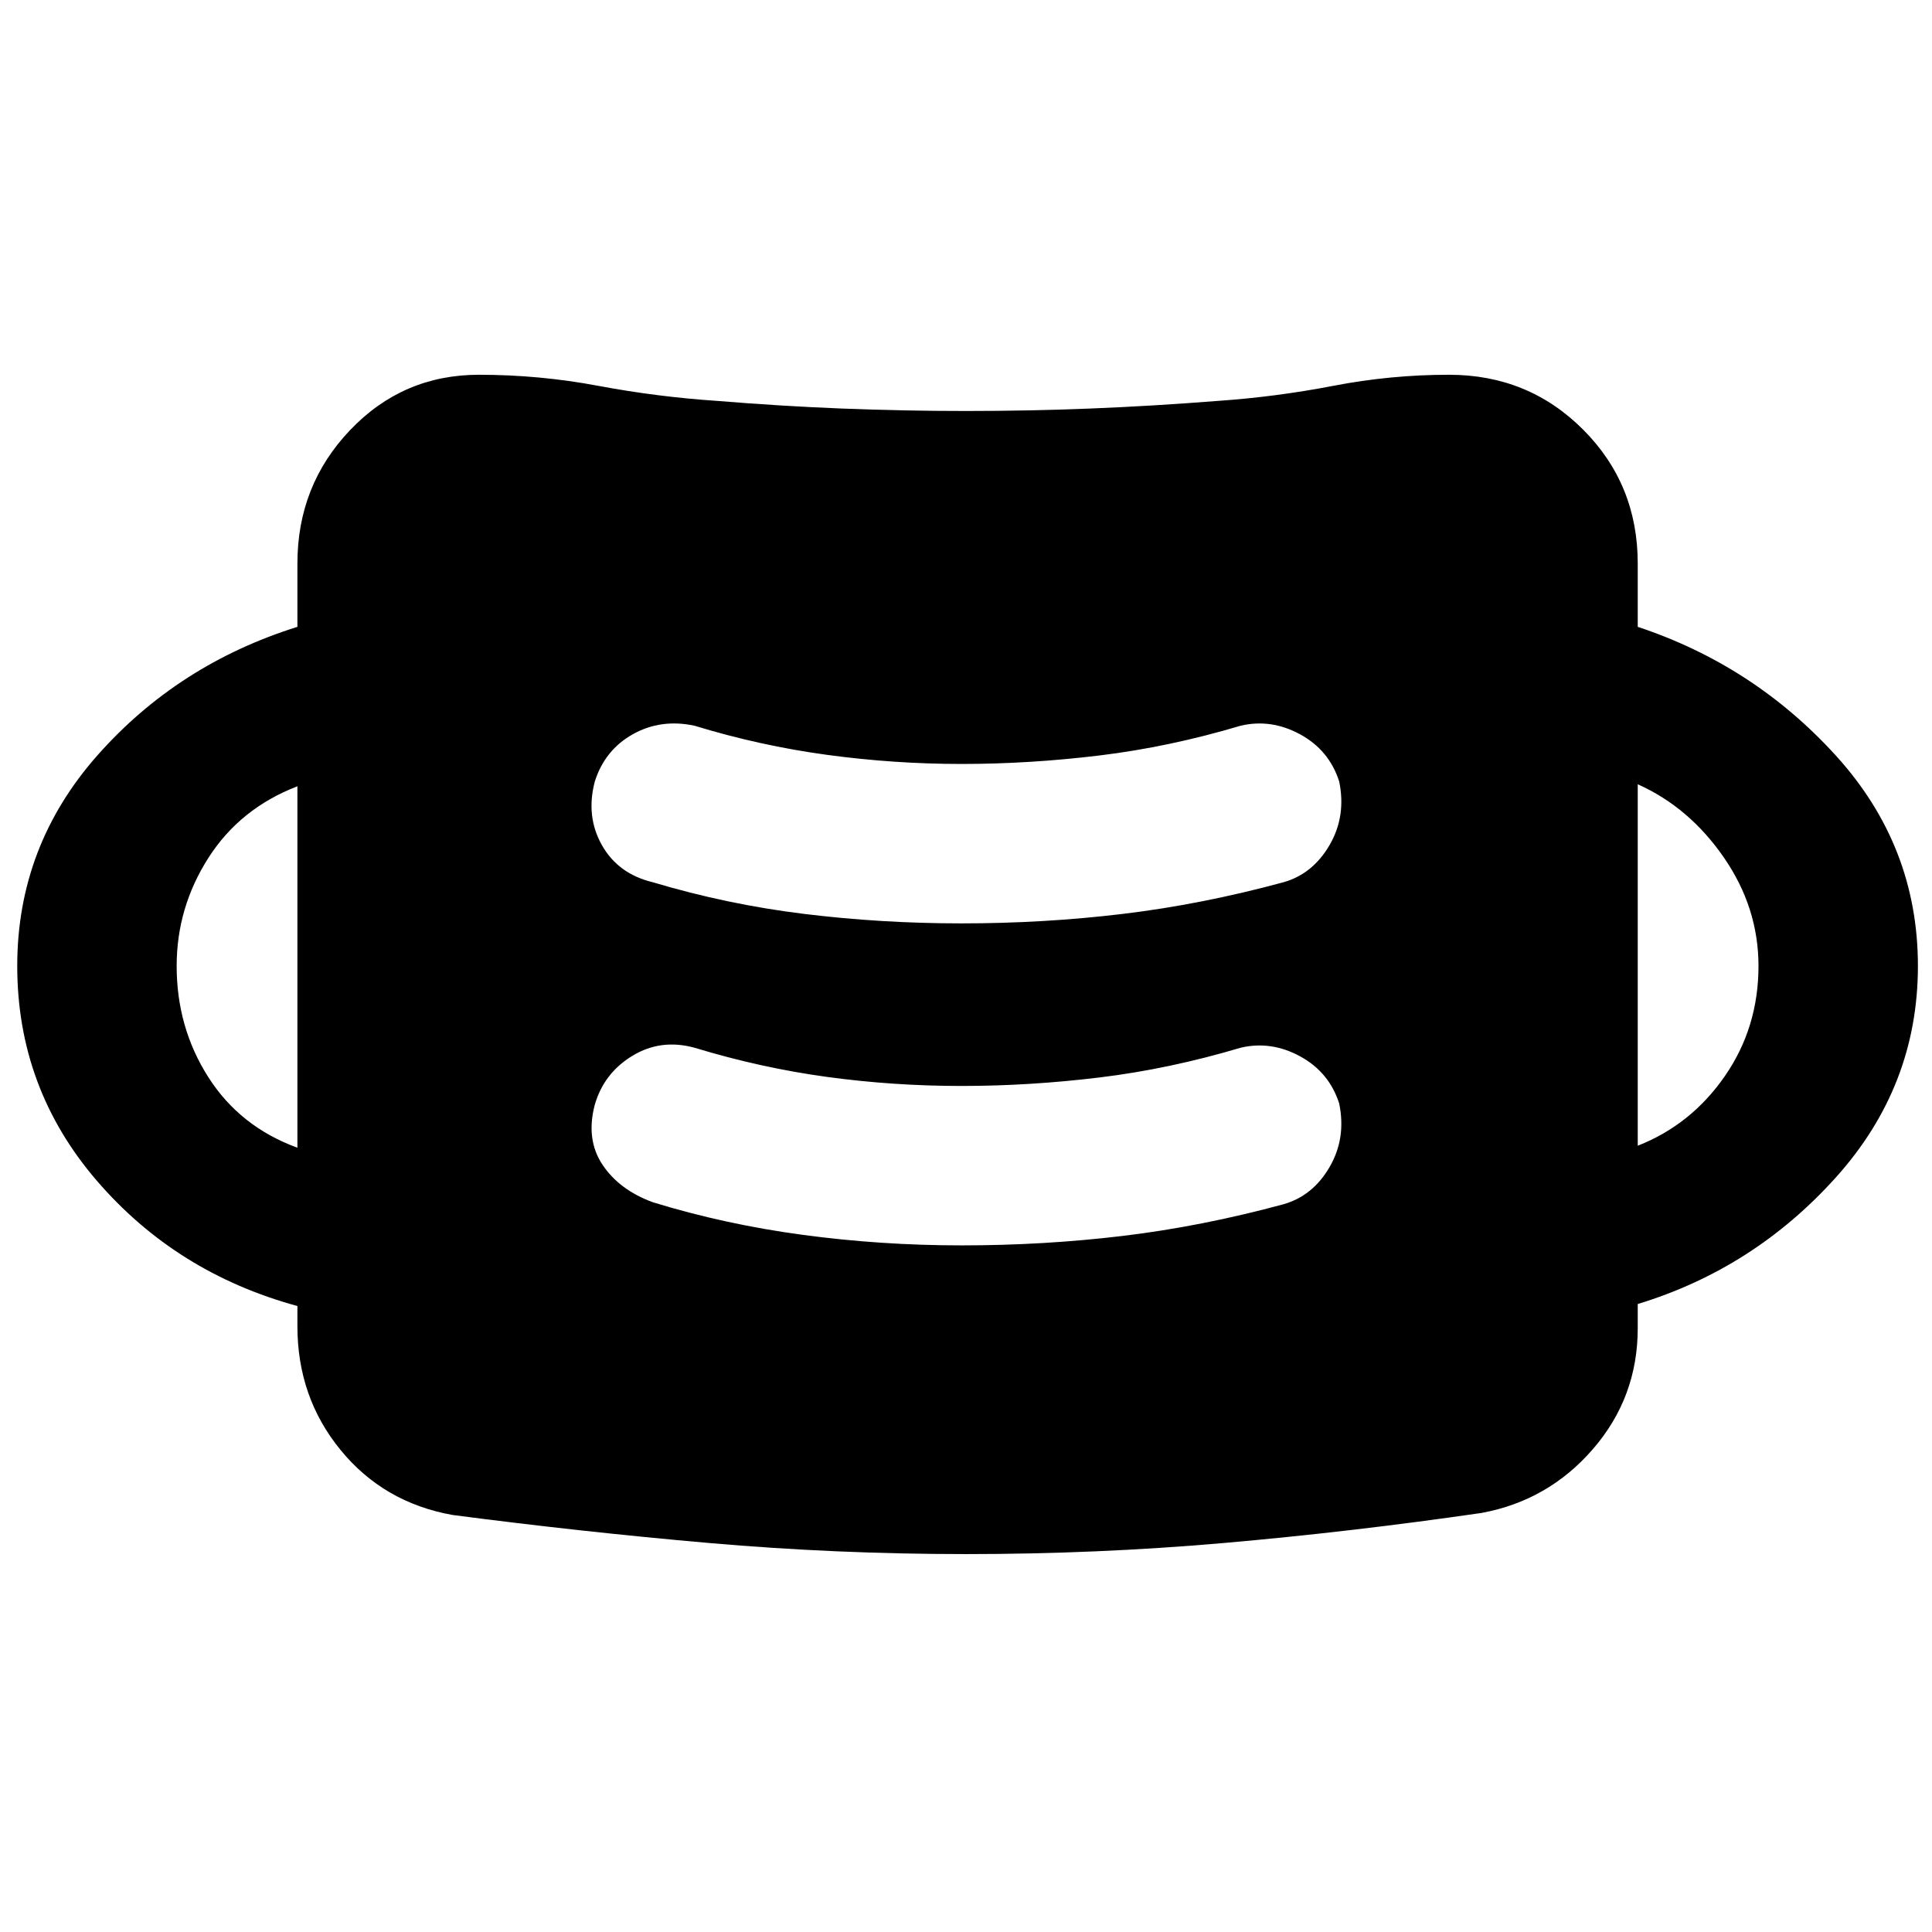 <svg xmlns="http://www.w3.org/2000/svg" height="48" viewBox="0 96 960 960" width="48"><path d="M480 868.218q-64.565 0-127.565-5.5T224.87 848.783q-34.261-6.131-55.675-32.326-21.413-26.196-21.413-61.457v-10.043q-60.26-16.435-99.74-62.348Q8.566 636.696 8.566 576q0-59.696 39.978-104.826 39.978-45.131 99.239-63.696V376q0-38.826 26.196-66.305 26.196-27.478 64.022-27.478 30 0 59.283 5.5 29.282 5.5 59.282 7.5 31 2.565 61.718 3.783Q449 300.217 480 300.217T541.717 299q30.718-1.218 63.283-3.783 29-2 57.5-7.5t57.5-5.5q39.391 0 66.587 27.196 27.196 27.196 27.196 66.587v31.478q57.696 19.131 98.457 63.978Q953.001 516.304 953.001 576T912.24 681.044q-40.761 45.347-98.457 62.913V756q0 34.261-22.196 59.957-22.196 25.695-55.457 31.826Q671 857.218 608 862.718t-128 5.5Zm-2.261-153.392q41 0 80.217-4.717 39.218-4.718 79.783-15.718 14.565-4.13 22.913-18.478 8.348-14.348 4.783-31.609-5-15.565-19.413-23.413-14.413-7.848-29.544-4.282-35.435 10.565-70.152 14.782-34.717 4.218-68.587 4.218-33.869 0-66.826-4.5-32.956-4.5-65.826-14.5-16.696-4.566-30.826 4-14.131 8.565-18.696 24.261-4.565 17.26 3.783 29.826 8.348 12.565 25.043 18.695 35.739 11 74.609 16.218 38.87 5.217 78.739 5.217Zm-329.957-48.522V486.696q-28.565 11-44.282 35.652Q87.782 547 87.782 576q0 30.565 15.718 55.217 15.717 24.653 44.282 35.087Zm666.001-1q26.565-10.434 43.283-34.587 16.717-24.152 16.717-54.717 0-29-17.217-53.935-17.218-24.935-42.783-36.369v179.608ZM477.739 554.826q41 0 80.217-4.717 39.218-4.718 79.783-15.718 14.565-4.13 22.913-18.478 8.348-14.348 4.783-31.609-5-15.565-19.413-23.413-14.413-7.848-29.544-4.282-35.435 10.565-70.152 14.782-34.717 4.218-68.587 4.218-33.304 0-66.609-4.5-33.304-4.5-66.043-14.5-16.696-3.566-30.609 4.217-13.913 7.783-18.913 23.478-4.565 17.261 3.5 31.609 8.065 14.348 25.326 18.478 36.739 11 75.109 15.718 38.37 4.717 78.239 4.717Z"/></svg>